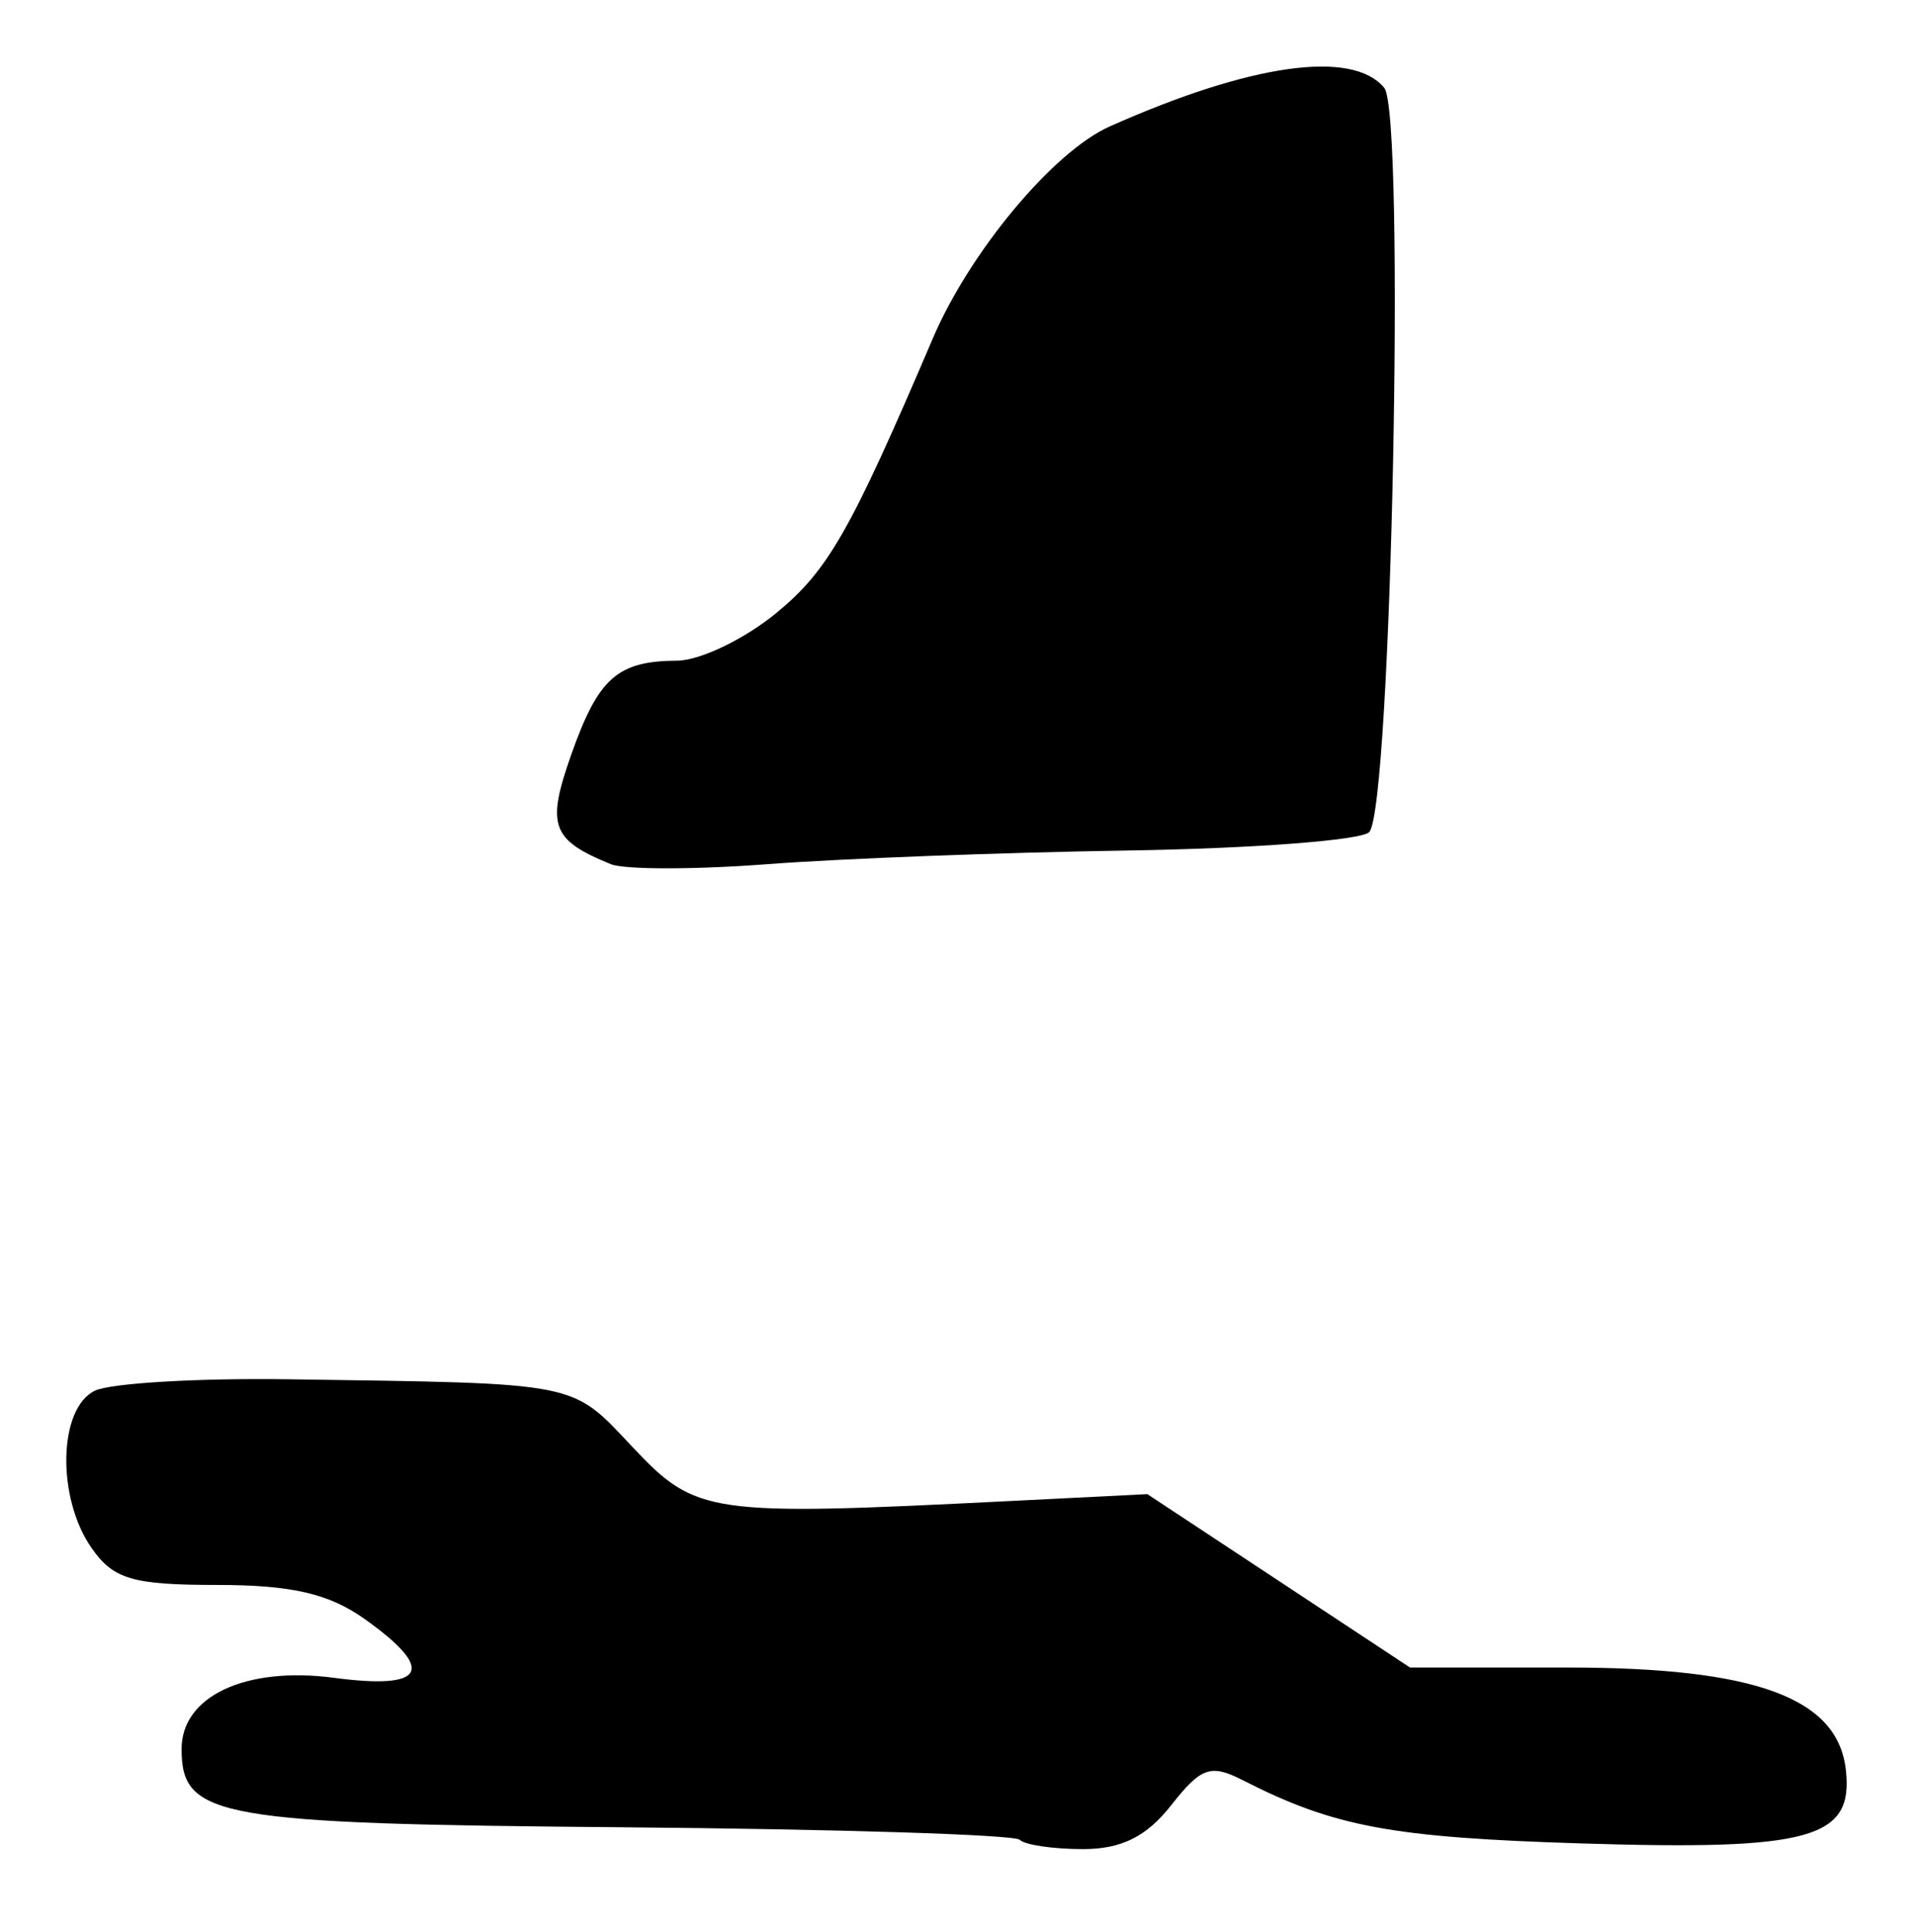 <?xml version="1.0" encoding="UTF-8" standalone="no"?>
<!-- Created with Inkscape (http://www.inkscape.org/) -->

<svg
   version="1.1"
   id="svg62"
   width="154.667"
   height="156"
   viewBox="0 0 154.667 156"
   xmlns="http://www.w3.org/2000/svg"
   xmlns:svg="http://www.w3.org/2000/svg">
  <defs
     id="defs66" />
  <g
     id="g68">
    <path
       style="fill:#000000;stroke-width:1.333"
       d="m 82.36,148.582 c -0.413,-0.413 -14.827,-0.868 -32.031,-1.011 -32.798,-0.273 -35.663,-0.781 -35.663,-6.326 0,-4.265 5.192,-6.69 12.305,-5.746 7.425,0.985 8.271,-0.626 2.49,-4.742 C 26.574,128.702 23.54,128 17.536,128 10.727,128 9.164,127.543 7.409,125.037 4.557,120.965 4.704,113.728 7.667,112.313 8.95,111.7 16,111.285 23.333,111.391 c 23.698,0.342 22.733,0.151 27.776,5.495 5.114,5.421 6.09,5.561 30.224,4.349 l 11.333,-0.569 10.605,7 10.605,7 12.728,0.003 c 15.162,0.003 21.805,2.438 22.475,8.242 0.644,5.578 -2.81,6.542 -21.373,5.964 -15.325,-0.477 -19.958,-1.343 -27.349,-5.114 -2.572,-1.312 -3.352,-1.038 -5.763,2.028 -2,2.542 -4.018,3.545 -7.136,3.545 -2.391,0 -4.686,-0.338 -5.099,-0.751 z M 49.333,69.79 c -4.8,-1.956 -5.219,-3.111 -3.204,-8.824 2.195,-6.22 3.728,-7.583 8.567,-7.612 1.85,-0.011 5.466,-1.754 8.036,-3.873 4.164,-3.432 5.968,-6.601 12.607,-22.148 2.989,-7 9.736,-15.09 14.271,-17.112 11.391,-5.08 19.609,-6.239 22.189,-3.129 1.723,2.076 0.592,58.176 -1.212,60.108 -0.616,0.66 -9.4,1.329 -19.521,1.487 -10.12,0.158 -23.2,0.654 -29.067,1.103 -5.867,0.448 -11.567,0.449 -12.667,3.84e-4 z"
       id="path239" />
  </g>
</svg>
